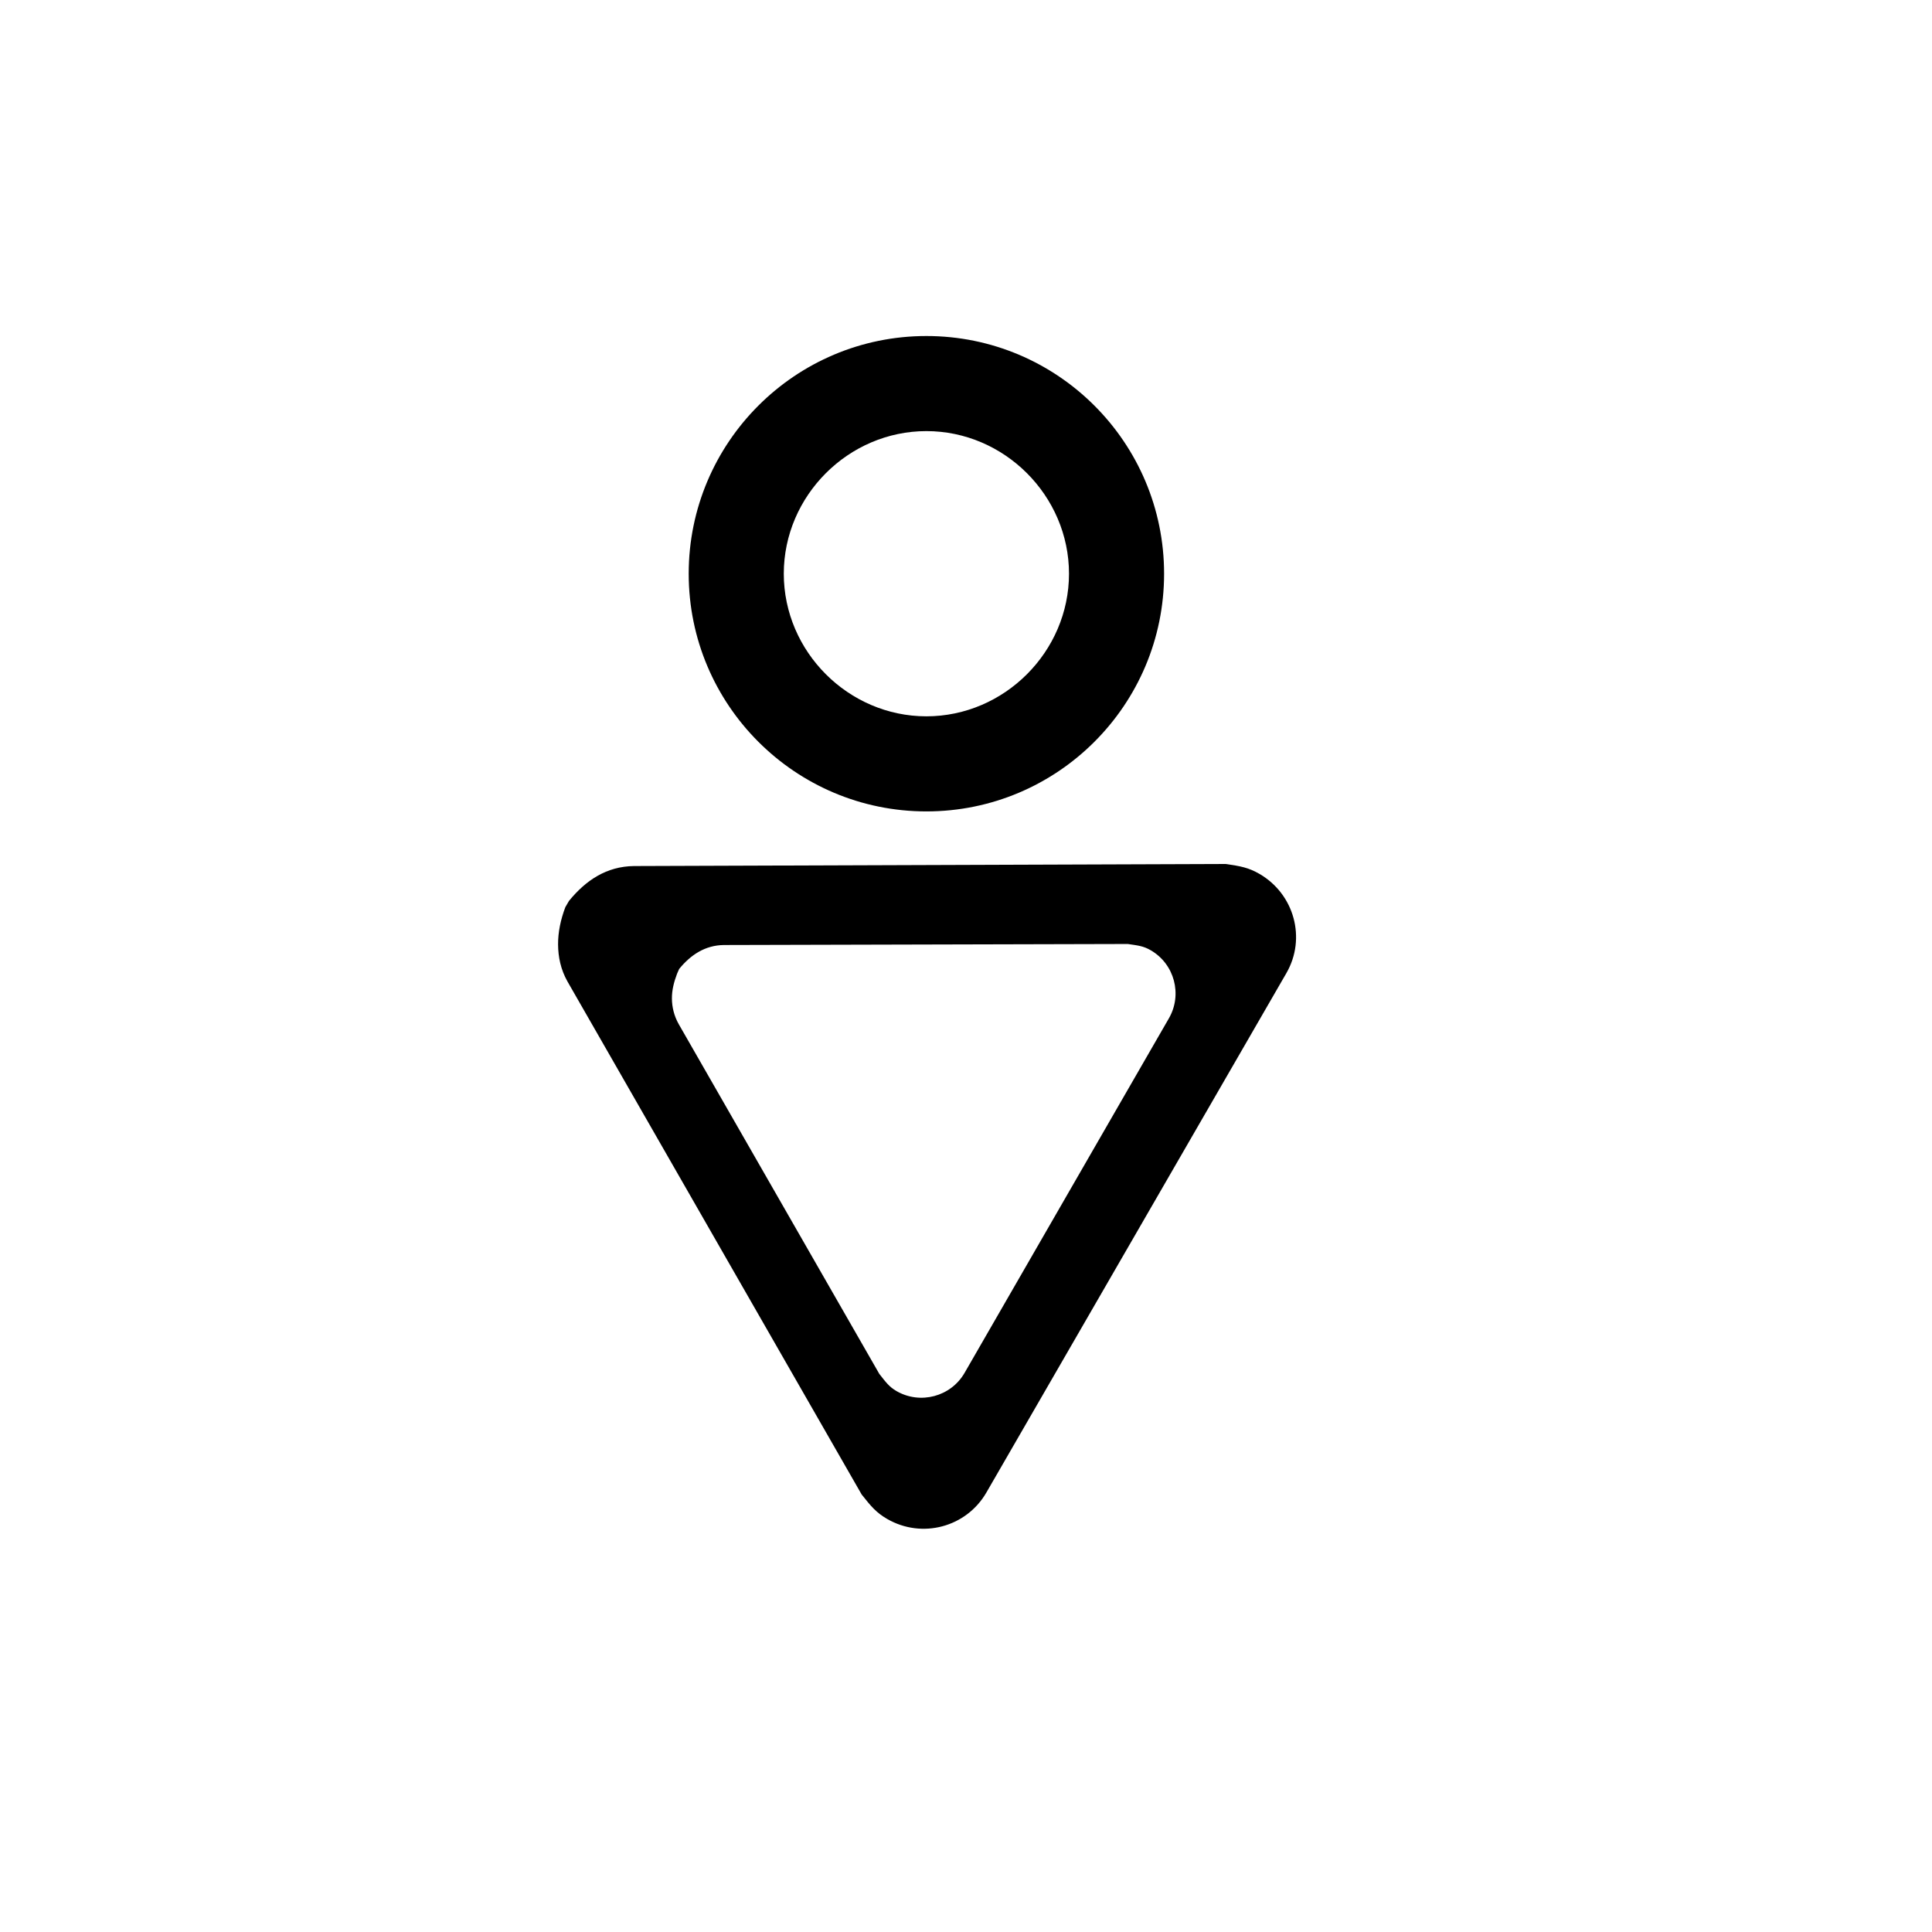 <?xml version="1.0" encoding="UTF-8" standalone="no"?>
<!-- Created with Inkscape (http://www.inkscape.org/) -->

<svg
   xmlns:dc="http://purl.org/dc/elements/1.1/"
   xmlns:cc="http://creativecommons.org/ns#"
   xmlns:rdf="http://www.w3.org/1999/02/22-rdf-syntax-ns#"
   xmlns:svg="http://www.w3.org/2000/svg"
   xmlns="http://www.w3.org/2000/svg"
   xmlns:sodipodi="http://sodipodi.sourceforge.net/DTD/sodipodi-0.dtd"
   xmlns:inkscape="http://www.inkscape.org/namespaces/inkscape"
   width="64px"
   height="64px"
   id="svg4427"
   version="1.1"
   inkscape:version="0.48.5 r10040"
   sodipodi:docname="MouseScrollToRight.svg">
  <defs
     id="defs4429" />
  <sodipodi:namedview
     id="base"
     pagecolor="#ffffff"
     bordercolor="#666666"
     borderopacity="1.0"
     inkscape:pageopacity="0.0"
     inkscape:pageshadow="2"
     inkscape:zoom="7.7781746"
     inkscape:cx="26.664229"
     inkscape:cy="38.708678"
     inkscape:current-layer="svg4427"
     showgrid="true"
     inkscape:document-units="px"
     inkscape:grid-bbox="true"
     inkscape:window-width="942"
     inkscape:window-height="985"
     inkscape:window-x="960"
     inkscape:window-y="0"
     inkscape:window-maximized="0" />
  <g
     transform="matrix(0.509,0,0,0.509,7.91,5.093)"
     id="g3" />
  <path
     id="path8"
     d="m 22.814,19.005 c 0,4.346 3.527,7.874 7.874,7.874 4.346,0 7.874,-3.527 7.874,-7.874 0,-4.346 -3.527,-7.874 -7.874,-7.874 -4.346,0 -7.874,3.527 -7.874,7.874 z m 12.598,0 c 0,2.583 -2.142,4.724 -4.724,4.724 -2.583,0 -4.724,-2.142 -4.724,-4.724 0,-2.583 2.142,-4.724 4.724,-4.724 2.583,0 4.724,2.142 4.724,4.724 z M 18.487,31.288 c 0.003,0.41 0.086,0.824 0.31,1.223 l 9.747,16.997 c 0.308,0.39 0.485,0.602 0.844,0.809 1.155,0.667 2.623,0.276 3.289,-0.878 l 9.936,-17.203 c 0.667,-1.155 0.259,-2.623 -0.895,-3.289 -0.358,-0.207 -0.627,-0.256 -1.119,-0.327 l -19.597,0.069 c -0.915,0.011 -1.599,0.476 -2.153,1.154 l -0.121,0.207 c -0.155,0.409 -0.244,0.83 -0.241,1.24 z m 3.771,1.791 c -0.002,-0.28 0.066,-0.547 0.172,-0.827 l 0.069,-0.155 c 0.378,-0.463 0.856,-0.785 1.481,-0.792 l 13.38,-0.034 c 0.336,0.049 0.513,0.065 0.758,0.207 0.788,0.455 1.058,1.468 0.603,2.256 l -6.768,11.744 c -0.455,0.788 -1.468,1.058 -2.256,0.603 -0.245,-0.141 -0.358,-0.302 -0.568,-0.568 L 22.482,33.923 c -0.153,-0.272 -0.222,-0.564 -0.224,-0.844 z"
     inkscape:connector-curvature="0" />
</svg>
